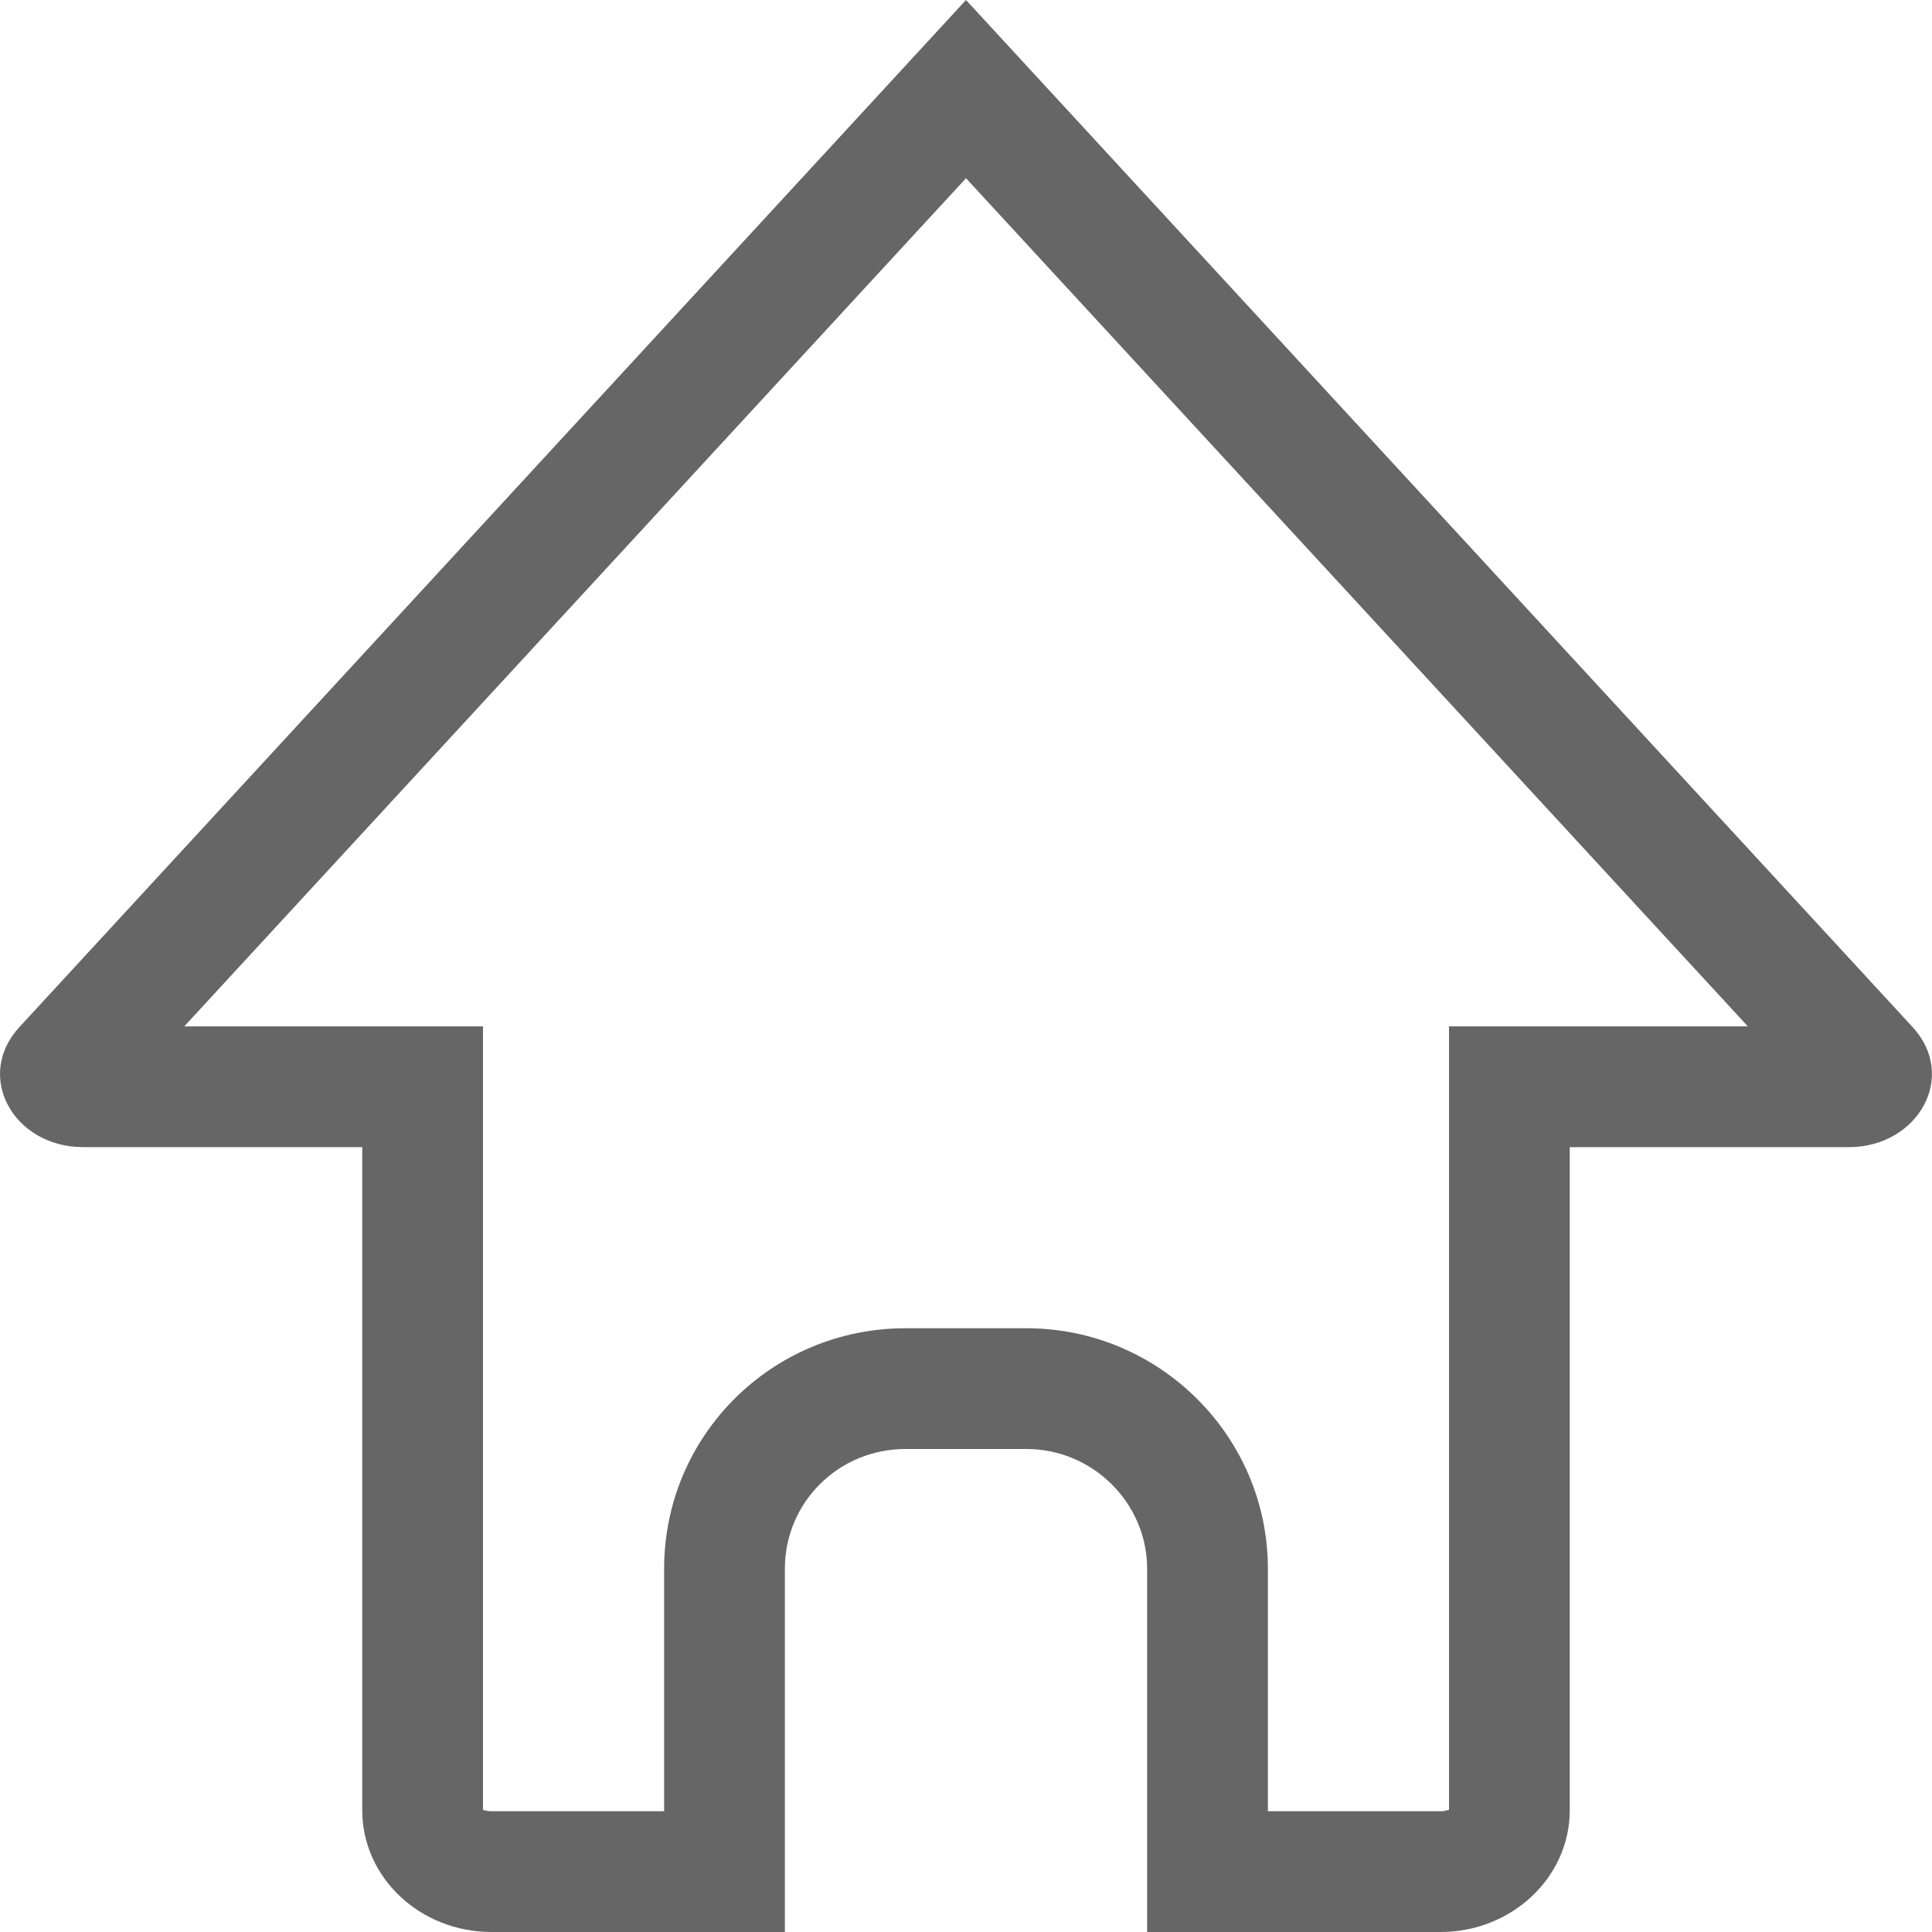 <?xml version="1.0" encoding="UTF-8"?>
<svg width="16px" height="16px" viewBox="0 0 16 16" version="1.1" xmlns="http://www.w3.org/2000/svg" xmlns:xlink="http://www.w3.org/1999/xlink">
    <!-- Generator: Sketch 50.2 (55047) - http://www.bohemiancoding.com/sketch -->
    <title>zhuye_icon</title>
    <desc>Created with Sketch.</desc>
    <defs></defs>
    <g id="Symbols" stroke="none" stroke-width="1" fill="none" fill-rule="evenodd">
        <path d="M1.526,8.5 L4,8.5 L4,14.992 C4,14.983 4.018,15 4.07,15 L5.5,15 L5.5,12.991 C5.5,11.889 6.393,11 7.499,11 L8.501,11 C9.602,11 10.5,11.895 10.5,12.991 L10.5,15 L11.93,15 C11.98,15 12,14.981 12,14.992 L12,8.5 L14.475,8.5 L8,1.476 L1.526,8.5 Z M6.5,16 L4.07,16 C3.479,16 3,15.549 3,14.992 L3,9.5 L0.688,9.5 C0.112,9.5 -0.219,8.91 0.166,8.5 L8,0 L15.834,8.5 C16.22,8.911 15.884,9.5 15.312,9.5 L13,9.5 L13,14.992 C13,15.549 12.518,16 11.93,16 L9.5,16 L9.5,12.991 C9.5,12.451 9.053,12 8.501,12 L7.499,12 C6.943,12 6.5,12.444 6.5,12.991 L6.5,16 Z" id="Combined-Shape" fill="#666666" fill-rule="nonzero"></path>
    </g>
</svg>